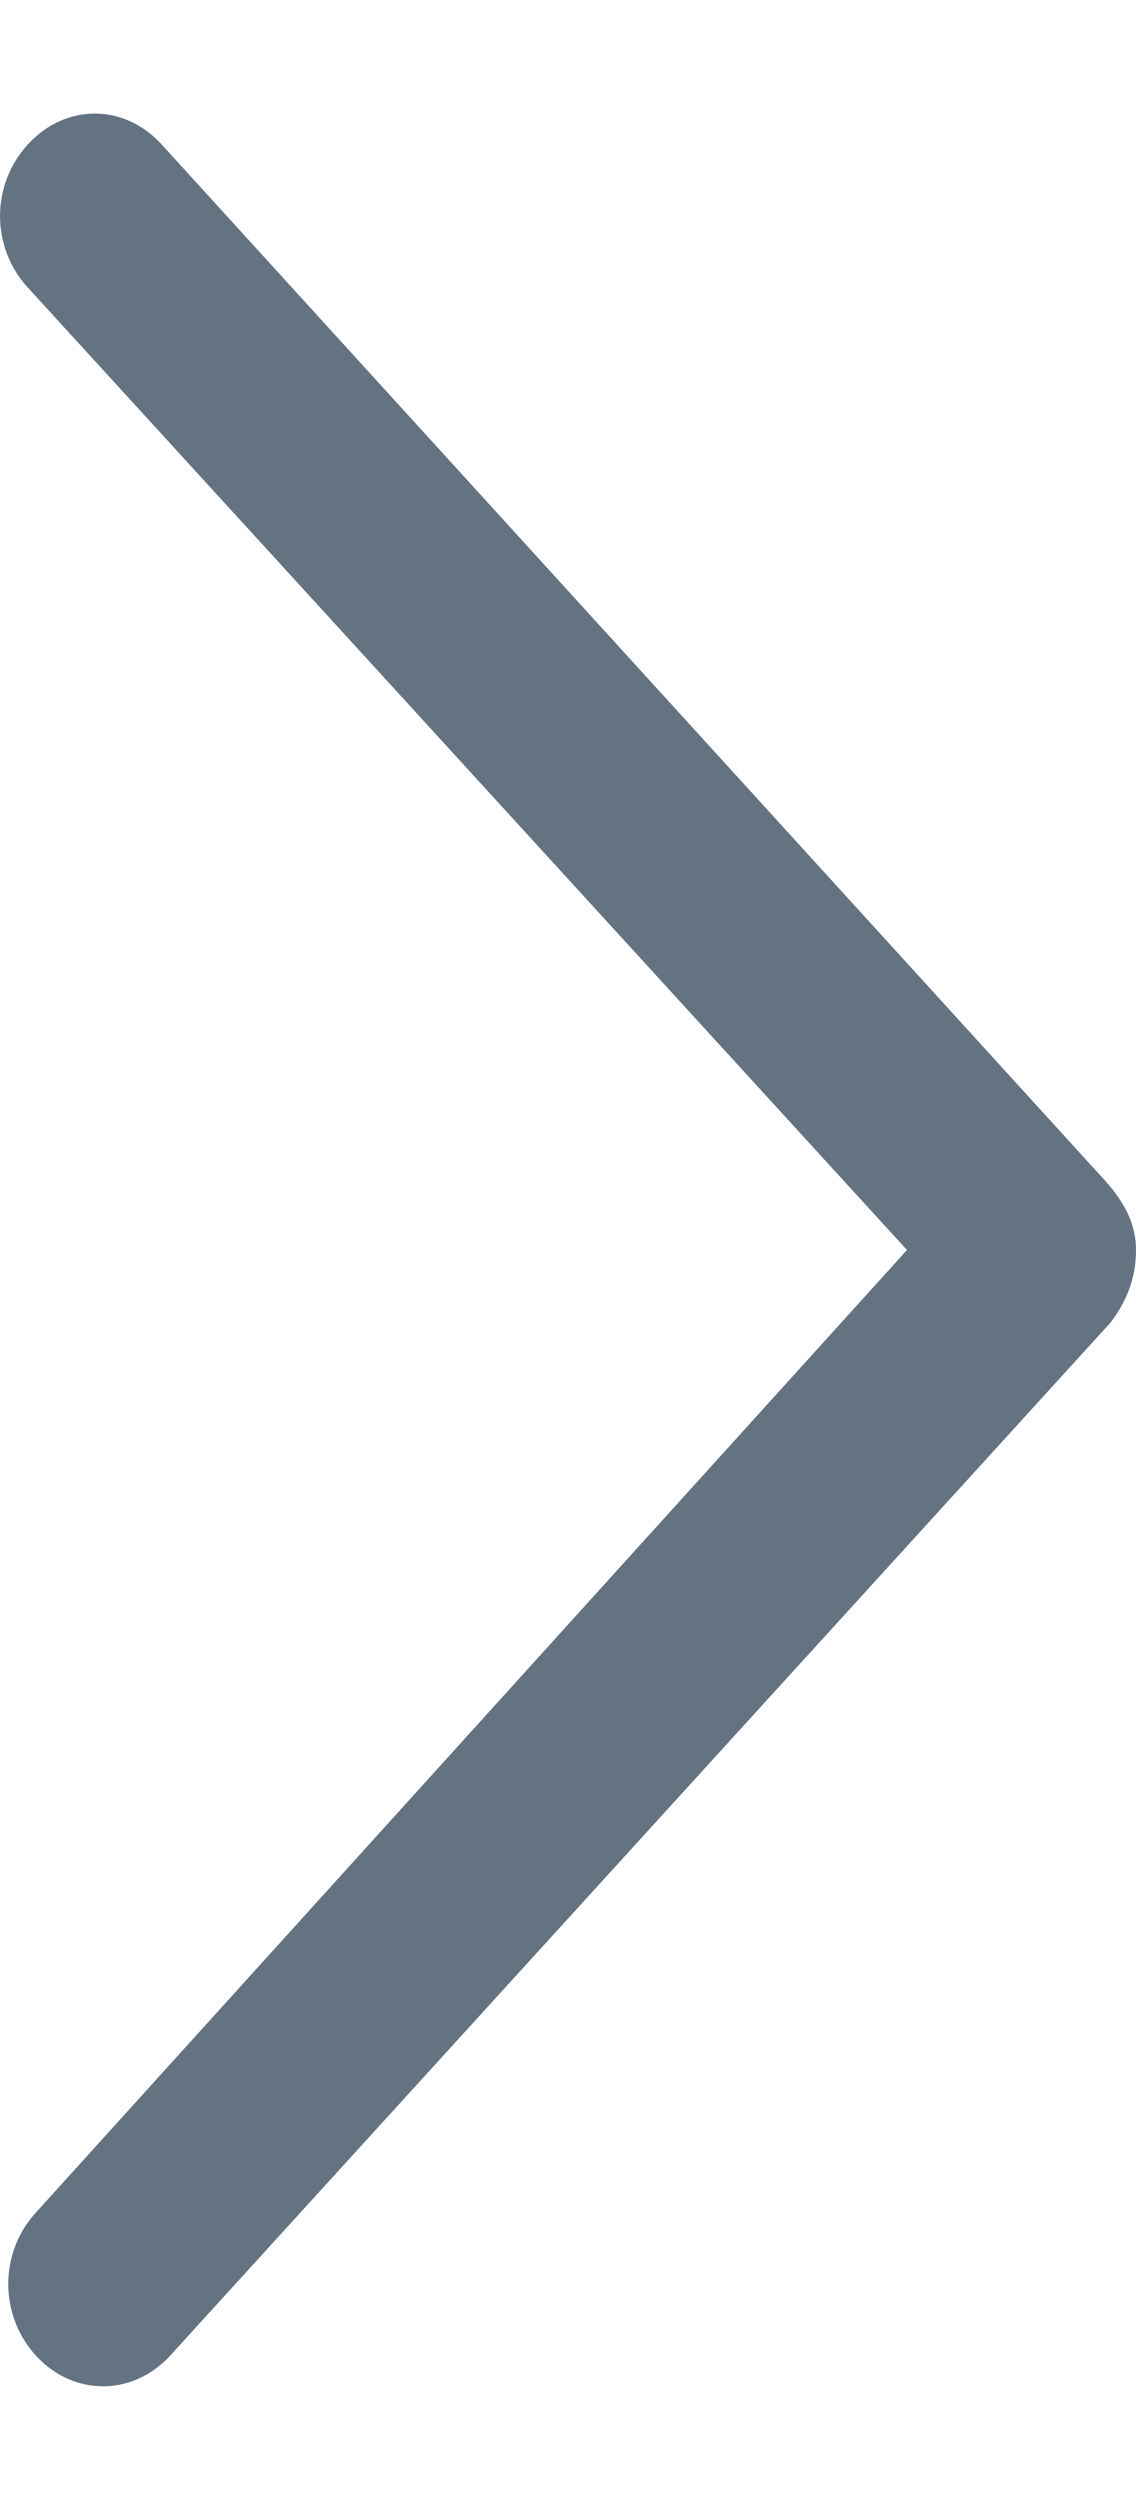 <svg width="5" height="11" viewBox="0 0 5 11" fill="none" xmlns="http://www.w3.org/2000/svg">
<path d="M5 5.5C5 5.619 4.963 5.718 4.89 5.817L0.747 10.367C0.582 10.544 0.325 10.544 0.16 10.367C-0.005 10.188 -0.005 9.911 0.16 9.733L3.992 5.5L0.124 1.267C-0.041 1.089 -0.041 0.812 0.124 0.634C0.289 0.455 0.545 0.455 0.71 0.634L4.853 5.183C4.945 5.282 5 5.381 5 5.5Z" fill="#637381"/>
</svg>
